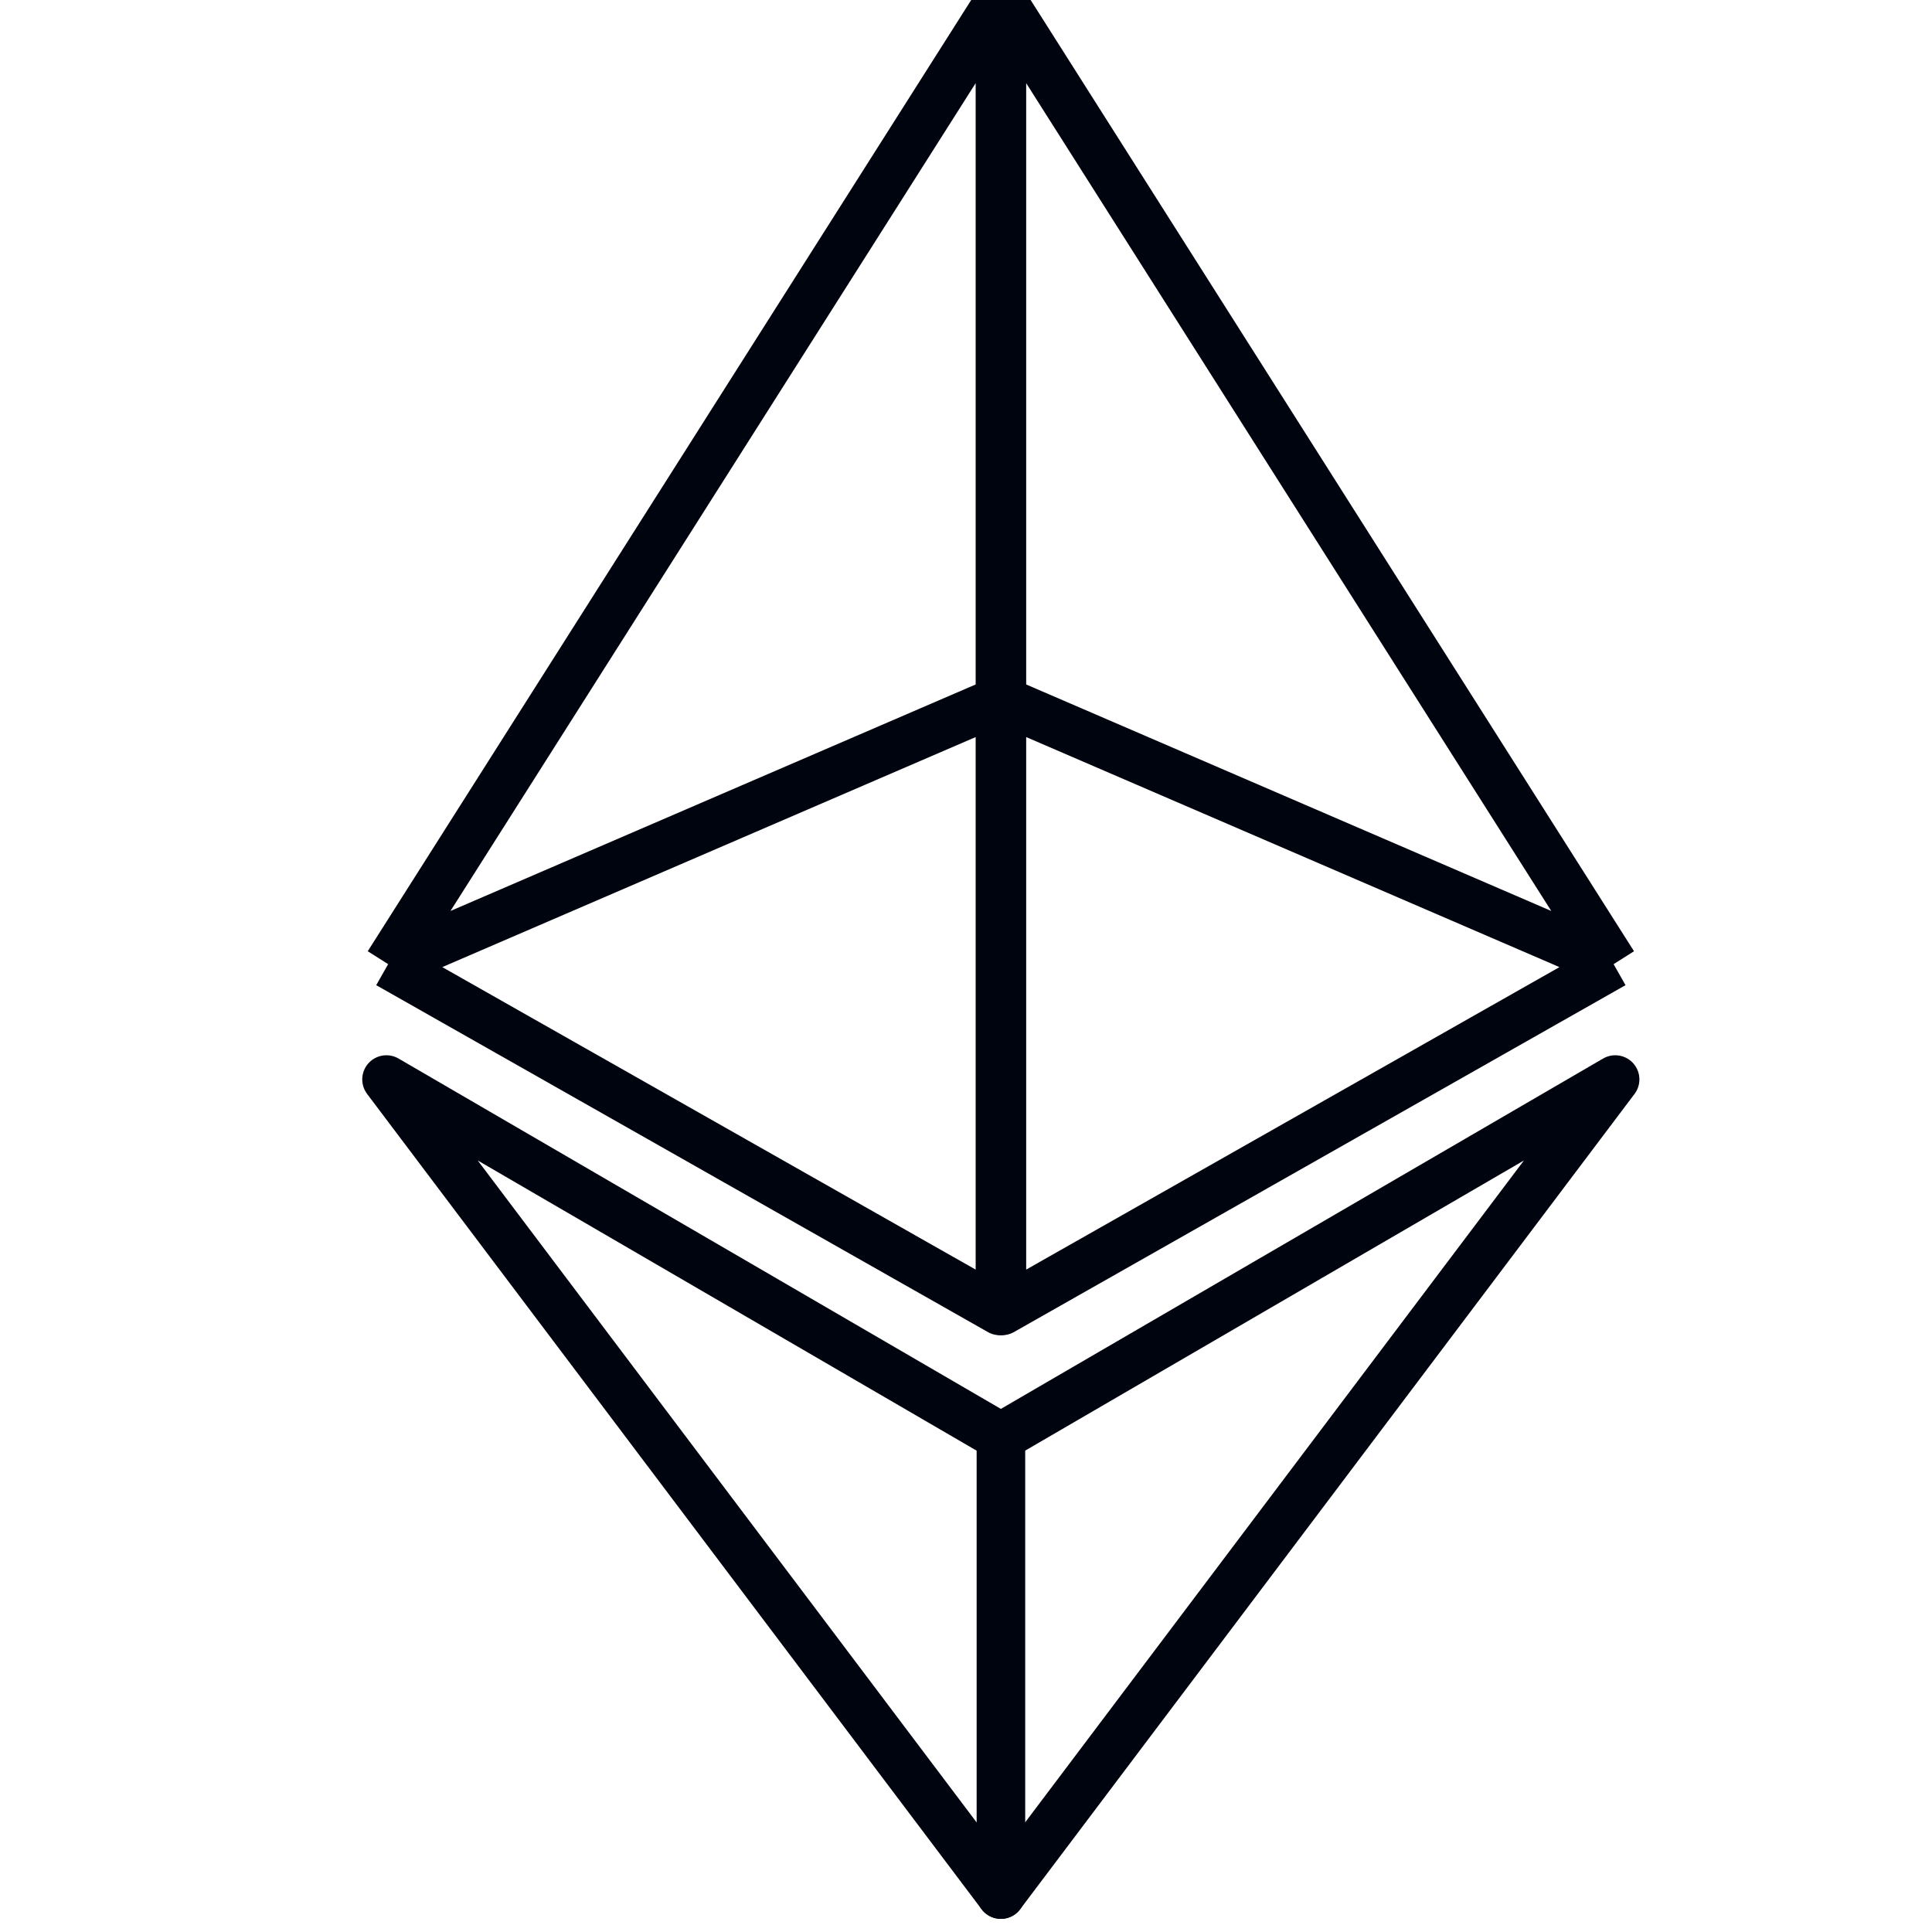 <svg width="20" height="20" viewBox="0 0 20 20" fill="none" xmlns="http://www.w3.org/2000/svg">
<g clip-path="url(#clip0_9224_3504)">
<path d="M4.018 9.981L10.35 0V7.25M4.018 9.981L10.35 13.572V7.25M4.018 9.981L10.35 7.25" stroke="#00040F" stroke-width="0.5" stroke-linejoin="round"/>
<path d="M16.704 9.981L10.373 0V7.25M16.704 9.981L10.373 13.572V7.25M16.704 9.981L10.373 7.25" stroke="#00040F" stroke-width="0.5" stroke-linejoin="round"/>
<path d="M10.361 19.614L4 11.174L10.361 14.874V19.614Z" stroke="#00040F" stroke-width="0.5" stroke-linejoin="round"/>
<path d="M10.361 19.614L16.721 11.174L10.361 14.874V19.614Z" stroke="#00040F" stroke-width="0.5" stroke-linejoin="round"/>
</g>
<defs>
<clipPath id="clip0_9224_3504">
<rect width="20" height="20" fill="white"/>
</clipPath>
</defs>
</svg>
